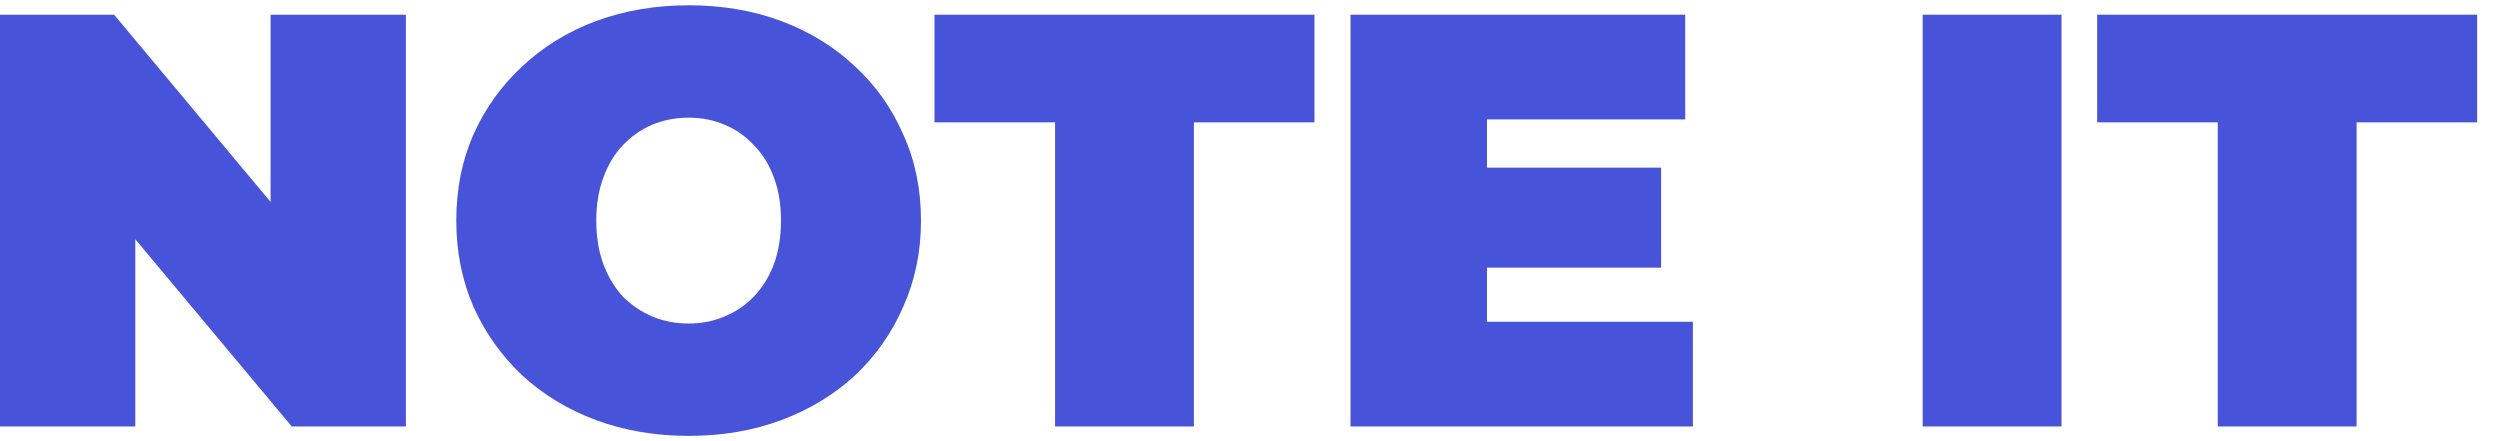 <svg width="68" height="12" viewBox="0 0 68 12" fill="none" xmlns="http://www.w3.org/2000/svg">
<path d="M0 11.6V0.4H3.104L8.8 7.216H7.36V0.4H11.04V11.6H7.936L2.24 4.784H3.68V11.6H0Z" fill="#4753D8"/>
<path d="M18.731 11.856C17.825 11.856 16.982 11.712 16.203 11.424C15.435 11.136 14.769 10.731 14.203 10.208C13.638 9.675 13.195 9.051 12.875 8.336C12.566 7.621 12.411 6.843 12.411 6C12.411 5.147 12.566 4.368 12.875 3.664C13.195 2.949 13.638 2.331 14.203 1.808C14.769 1.275 15.435 0.864 16.203 0.576C16.982 0.288 17.825 0.144 18.731 0.144C19.649 0.144 20.491 0.288 21.259 0.576C22.027 0.864 22.694 1.275 23.259 1.808C23.825 2.331 24.262 2.949 24.571 3.664C24.891 4.368 25.051 5.147 25.051 6C25.051 6.843 24.891 7.621 24.571 8.336C24.262 9.051 23.825 9.675 23.259 10.208C22.694 10.731 22.027 11.136 21.259 11.424C20.491 11.712 19.649 11.856 18.731 11.856ZM18.731 8.8C19.083 8.8 19.409 8.736 19.707 8.608C20.017 8.48 20.283 8.299 20.507 8.064C20.742 7.819 20.923 7.525 21.051 7.184C21.179 6.832 21.243 6.437 21.243 6C21.243 5.563 21.179 5.173 21.051 4.832C20.923 4.48 20.742 4.187 20.507 3.952C20.283 3.707 20.017 3.52 19.707 3.392C19.409 3.264 19.083 3.2 18.731 3.2C18.379 3.2 18.049 3.264 17.739 3.392C17.441 3.52 17.174 3.707 16.939 3.952C16.715 4.187 16.539 4.48 16.411 4.832C16.283 5.173 16.219 5.563 16.219 6C16.219 6.437 16.283 6.832 16.411 7.184C16.539 7.525 16.715 7.819 16.939 8.064C17.174 8.299 17.441 8.48 17.739 8.608C18.049 8.736 18.379 8.8 18.731 8.8Z" fill="#4753D8"/>
<path d="M28.698 11.6V3.328H25.418V0.4H35.754V3.328H32.474V11.6H28.698Z" fill="#4753D8"/>
<path d="M40.19 4.56H45.182V7.28H40.19V4.56ZM40.446 8.752H46.046V11.6H36.734V0.4H45.838V3.248H40.446V8.752Z" fill="#4753D8"/>
<path d="M52.297 11.6V0.4H56.073V11.6H52.297Z" fill="#4753D8"/>
<path d="M60.323 11.6V3.328H57.043V0.4H67.379V3.328H64.099V11.6H60.323Z" fill="#4753D8"/>
</svg>
